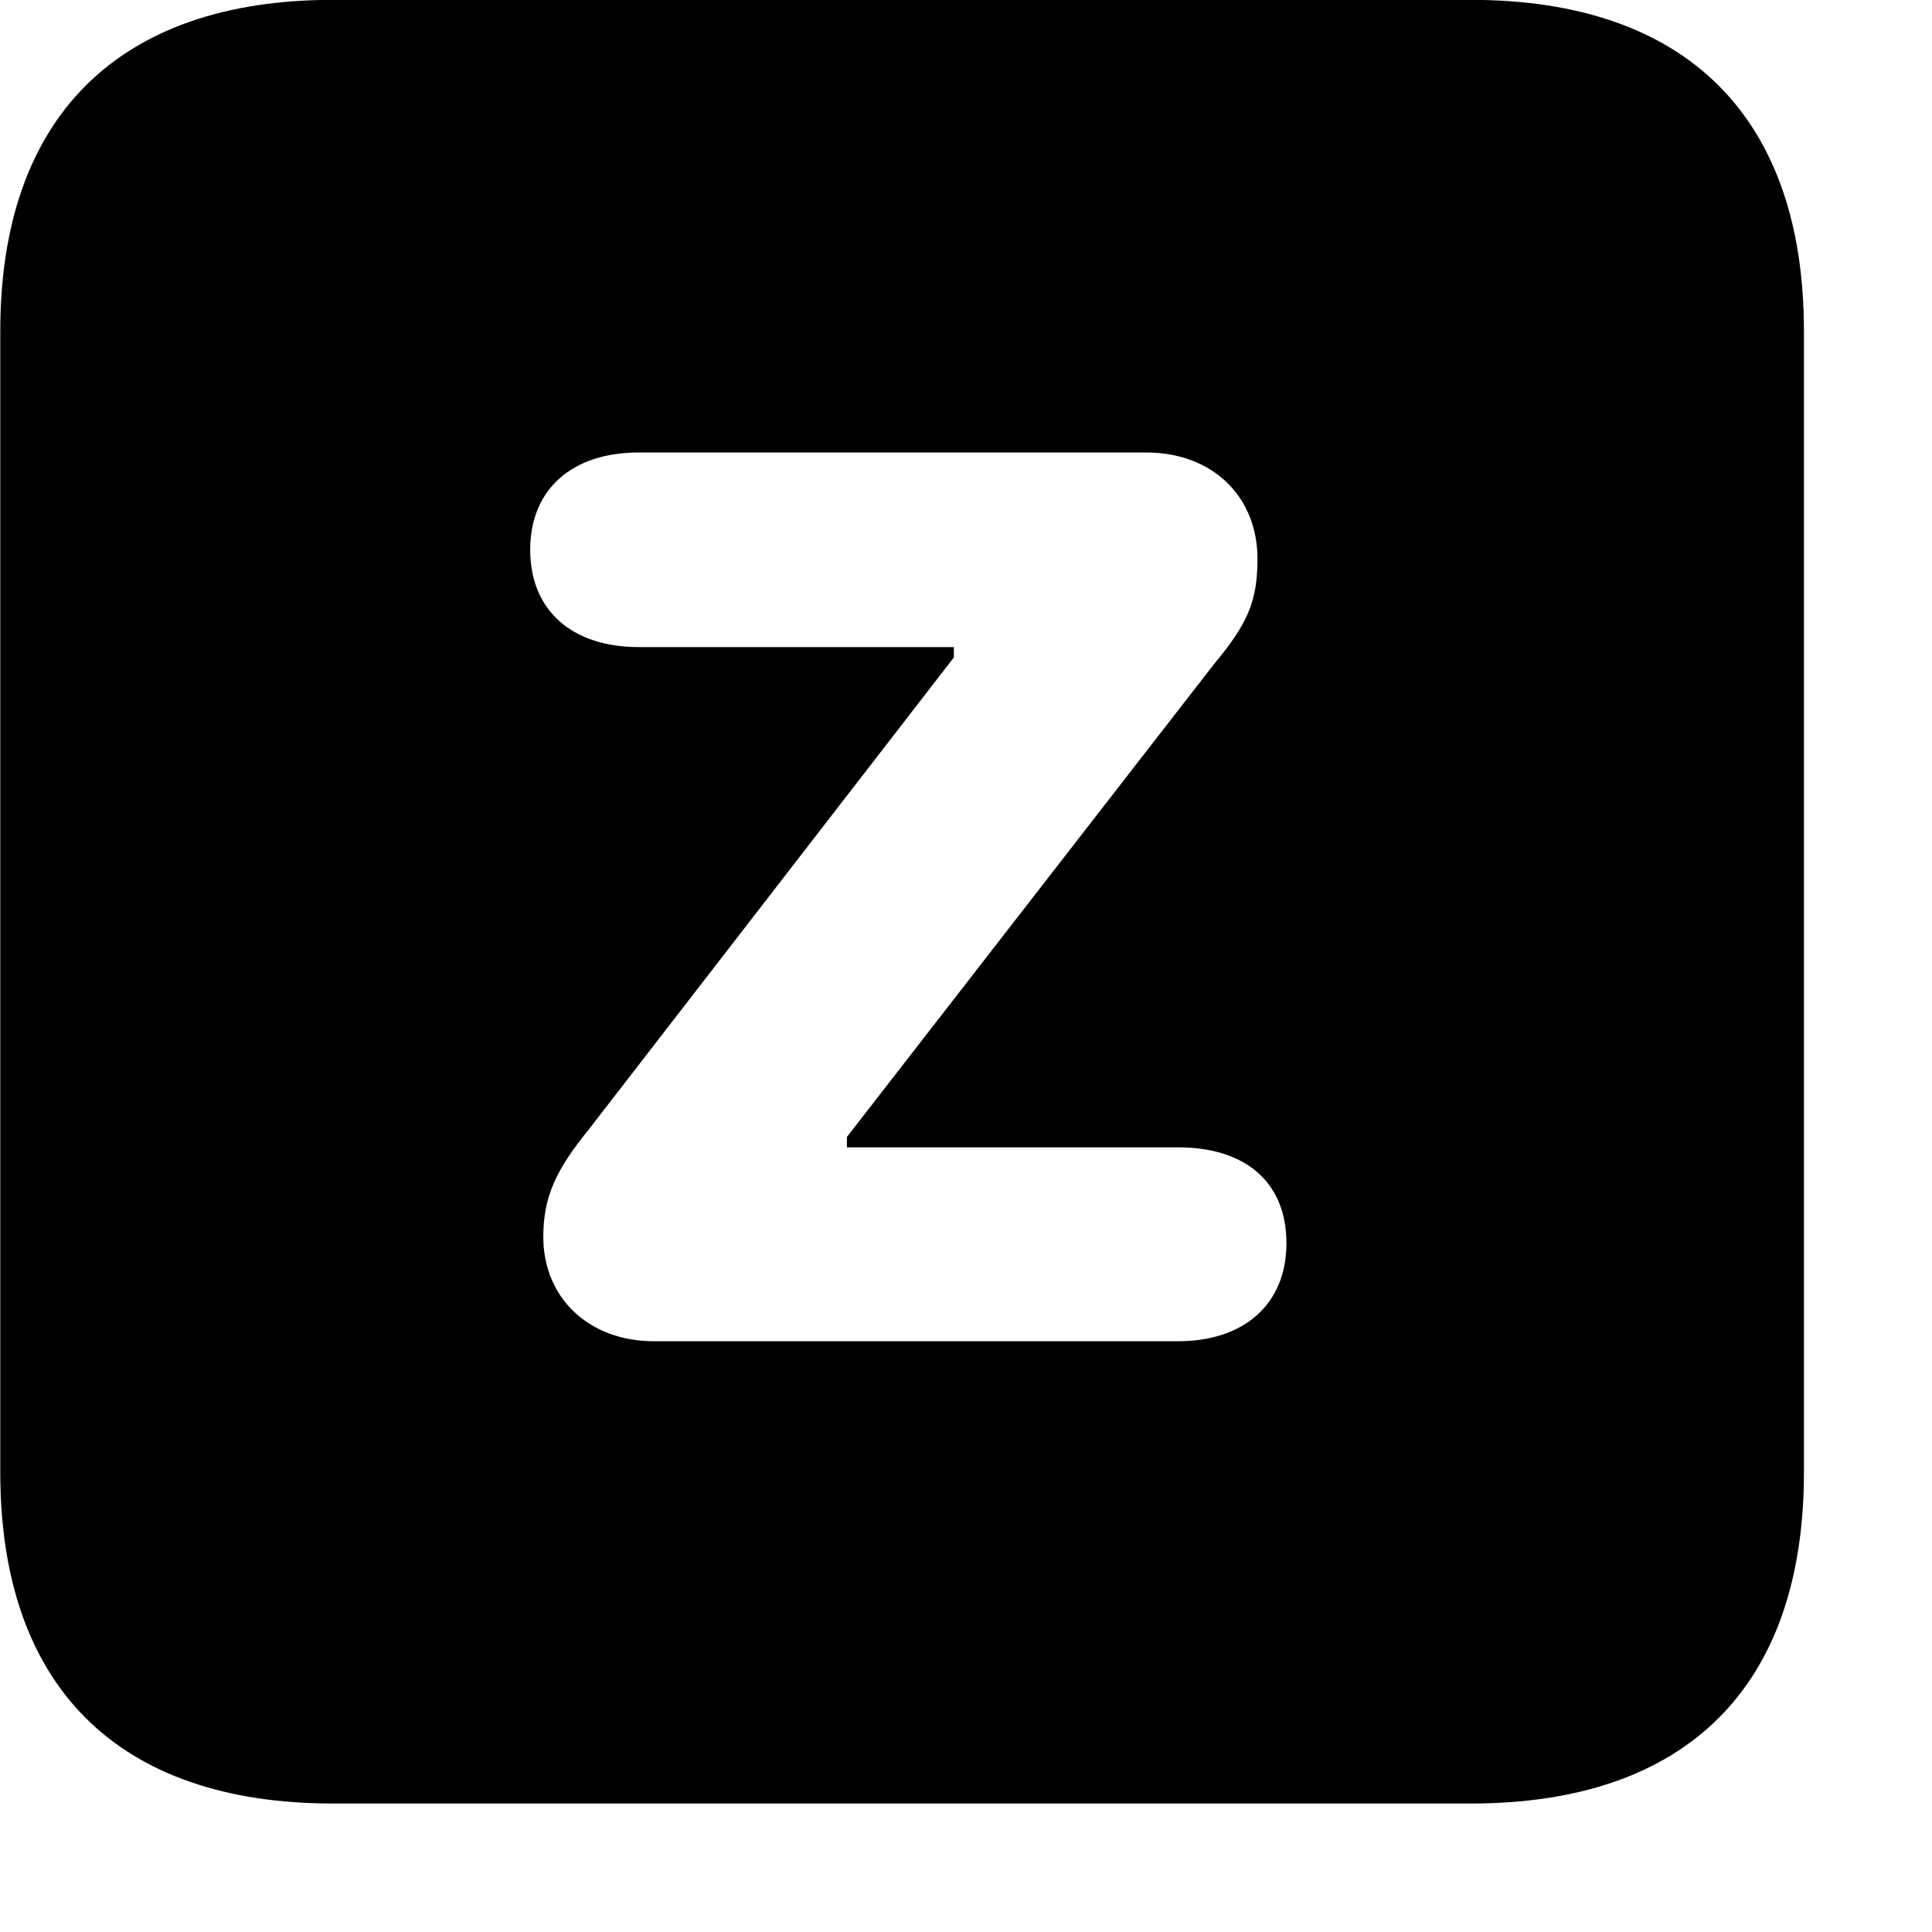 <svg xmlns="http://www.w3.org/2000/svg" viewBox="0 0 28 28" width="28" height="28">
  <path d="M4.824 26.138H21.314C24.444 26.138 26.144 24.448 26.144 21.338V4.798C26.144 1.698 24.444 -0.002 21.314 -0.002H4.824C1.714 -0.002 0.004 1.698 0.004 4.798V21.338C0.004 24.448 1.714 26.138 4.824 26.138ZM9.474 19.438C8.534 19.438 7.874 18.808 7.874 17.928C7.874 17.348 8.054 16.958 8.534 16.368L13.824 9.528V9.378H9.254C8.304 9.378 7.684 8.858 7.684 7.968C7.684 7.098 8.284 6.558 9.254 6.558H16.614C17.564 6.558 18.224 7.188 18.224 8.098C18.224 8.718 18.084 9.038 17.584 9.638L12.274 16.478V16.628H17.074C18.044 16.628 18.644 17.128 18.644 18.018C18.644 18.898 18.034 19.438 17.074 19.438Z" />
</svg>